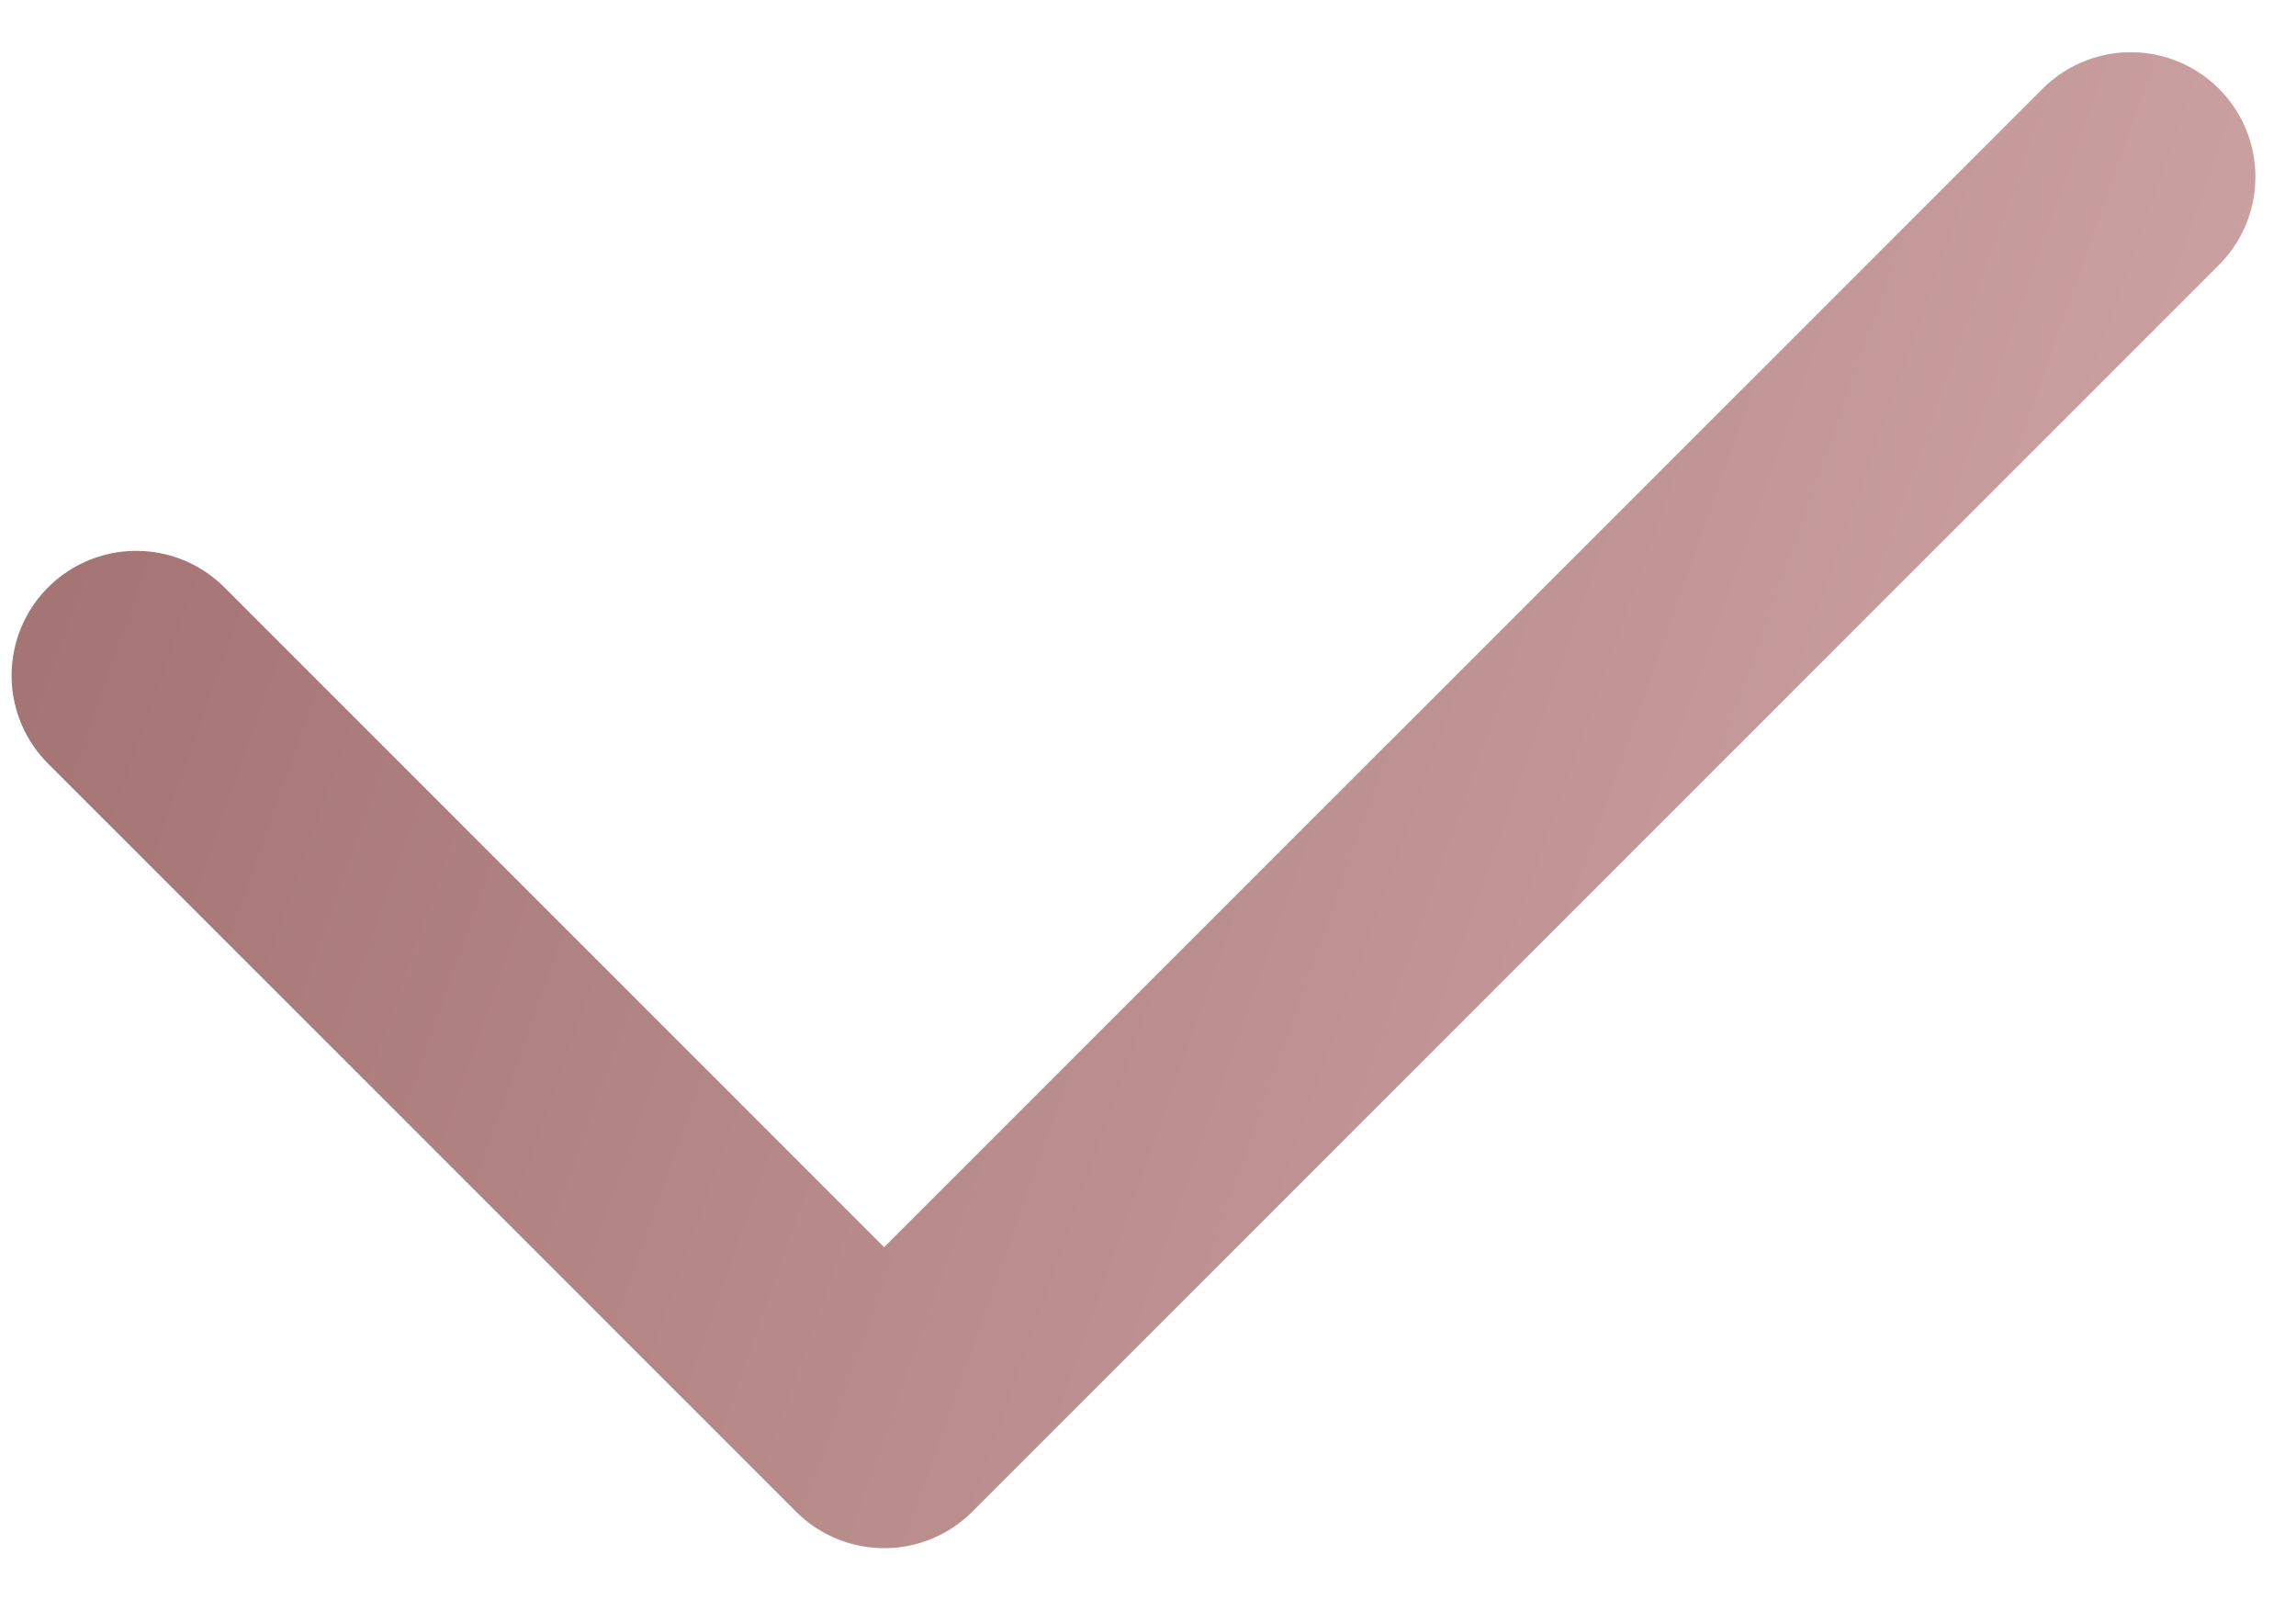 <svg width="33" height="23" viewBox="0 0 33 23" fill="none" xmlns="http://www.w3.org/2000/svg">
<path d="M1.958 9.708L12.708 20.458L30.625 2.542" stroke="url(#paint0_linear_112_359)" stroke-width="3.583" stroke-linecap="round" stroke-linejoin="round"/>
<defs>
<linearGradient id="paint0_linear_112_359" x1="-4.24" y1="-8.656" x2="35.201" y2="5.314" gradientUnits="userSpaceOnUse">
<stop stop-color="#976464"/>
<stop offset="1" stop-color="#CFA5A5"/>
</linearGradient>
</defs>
</svg>
